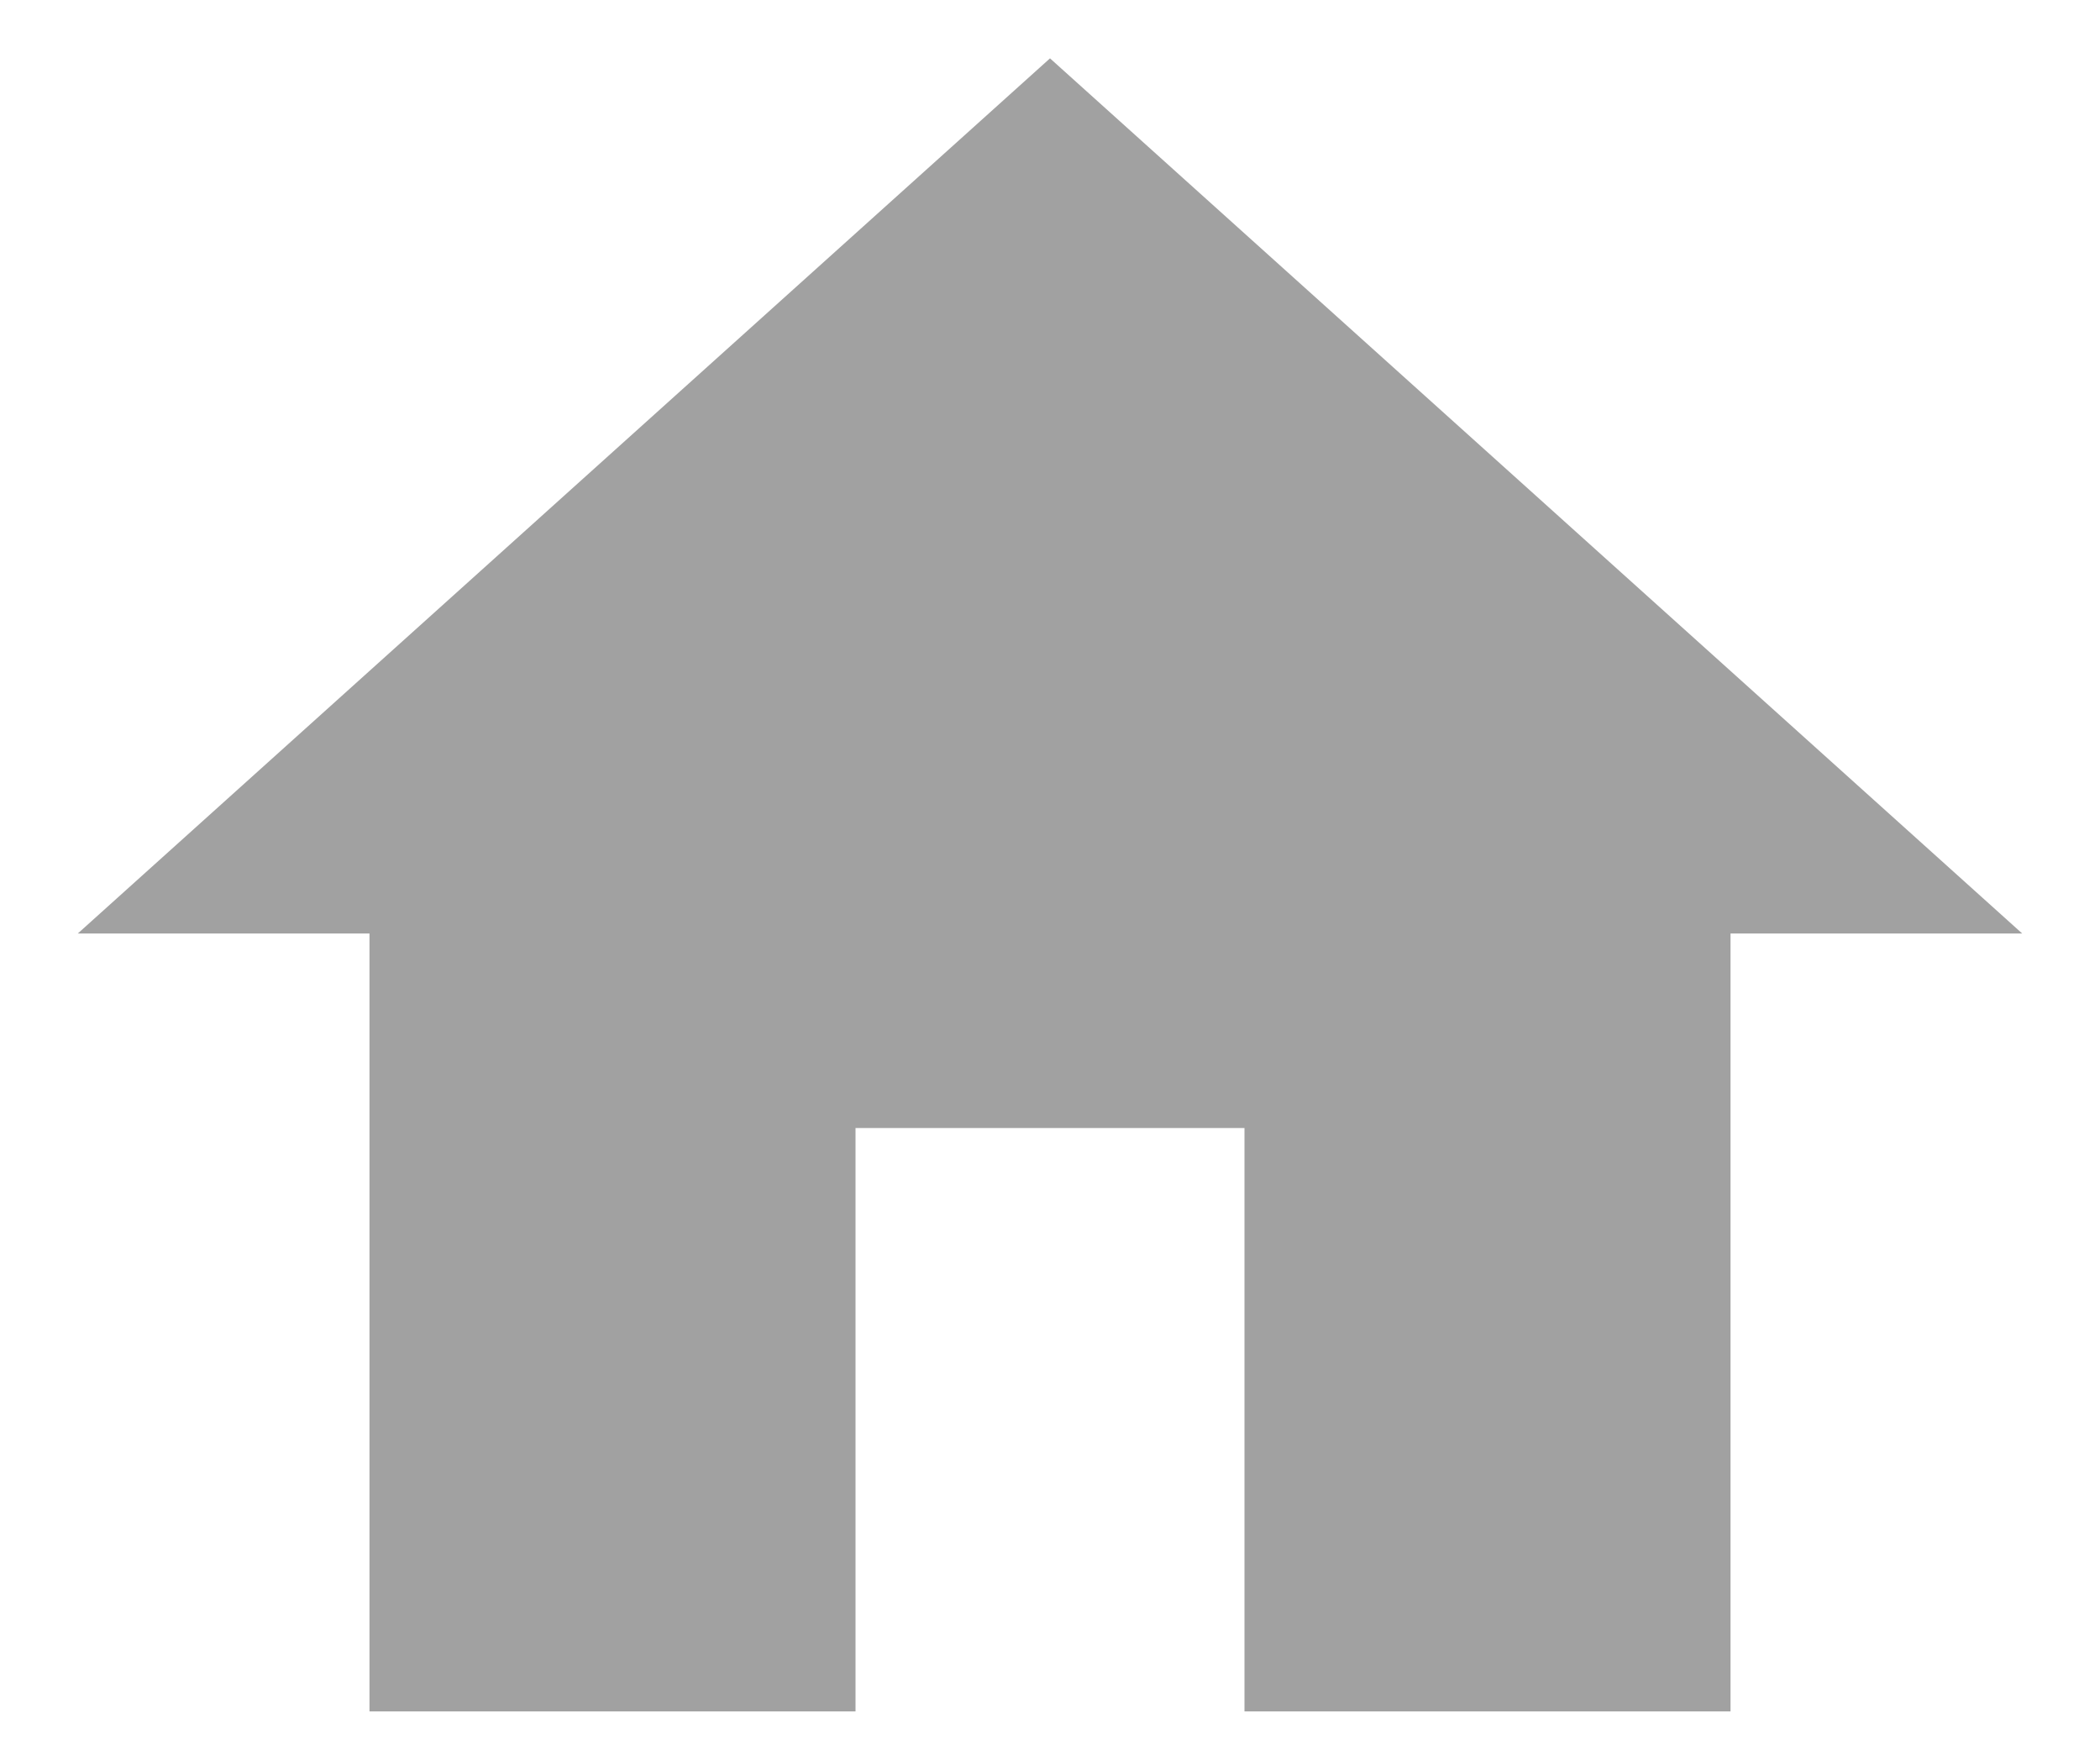 <svg width="18" height="15" viewBox="0 0 18 15" fill="none" xmlns="http://www.w3.org/2000/svg">
<path d="M7.333 14.667V9.667H10.667V14.667H14.833V8H17.333L9 0.5L0.667 8H3.167V14.667H7.333Z" fill="#A1A1A1"/>
</svg>
